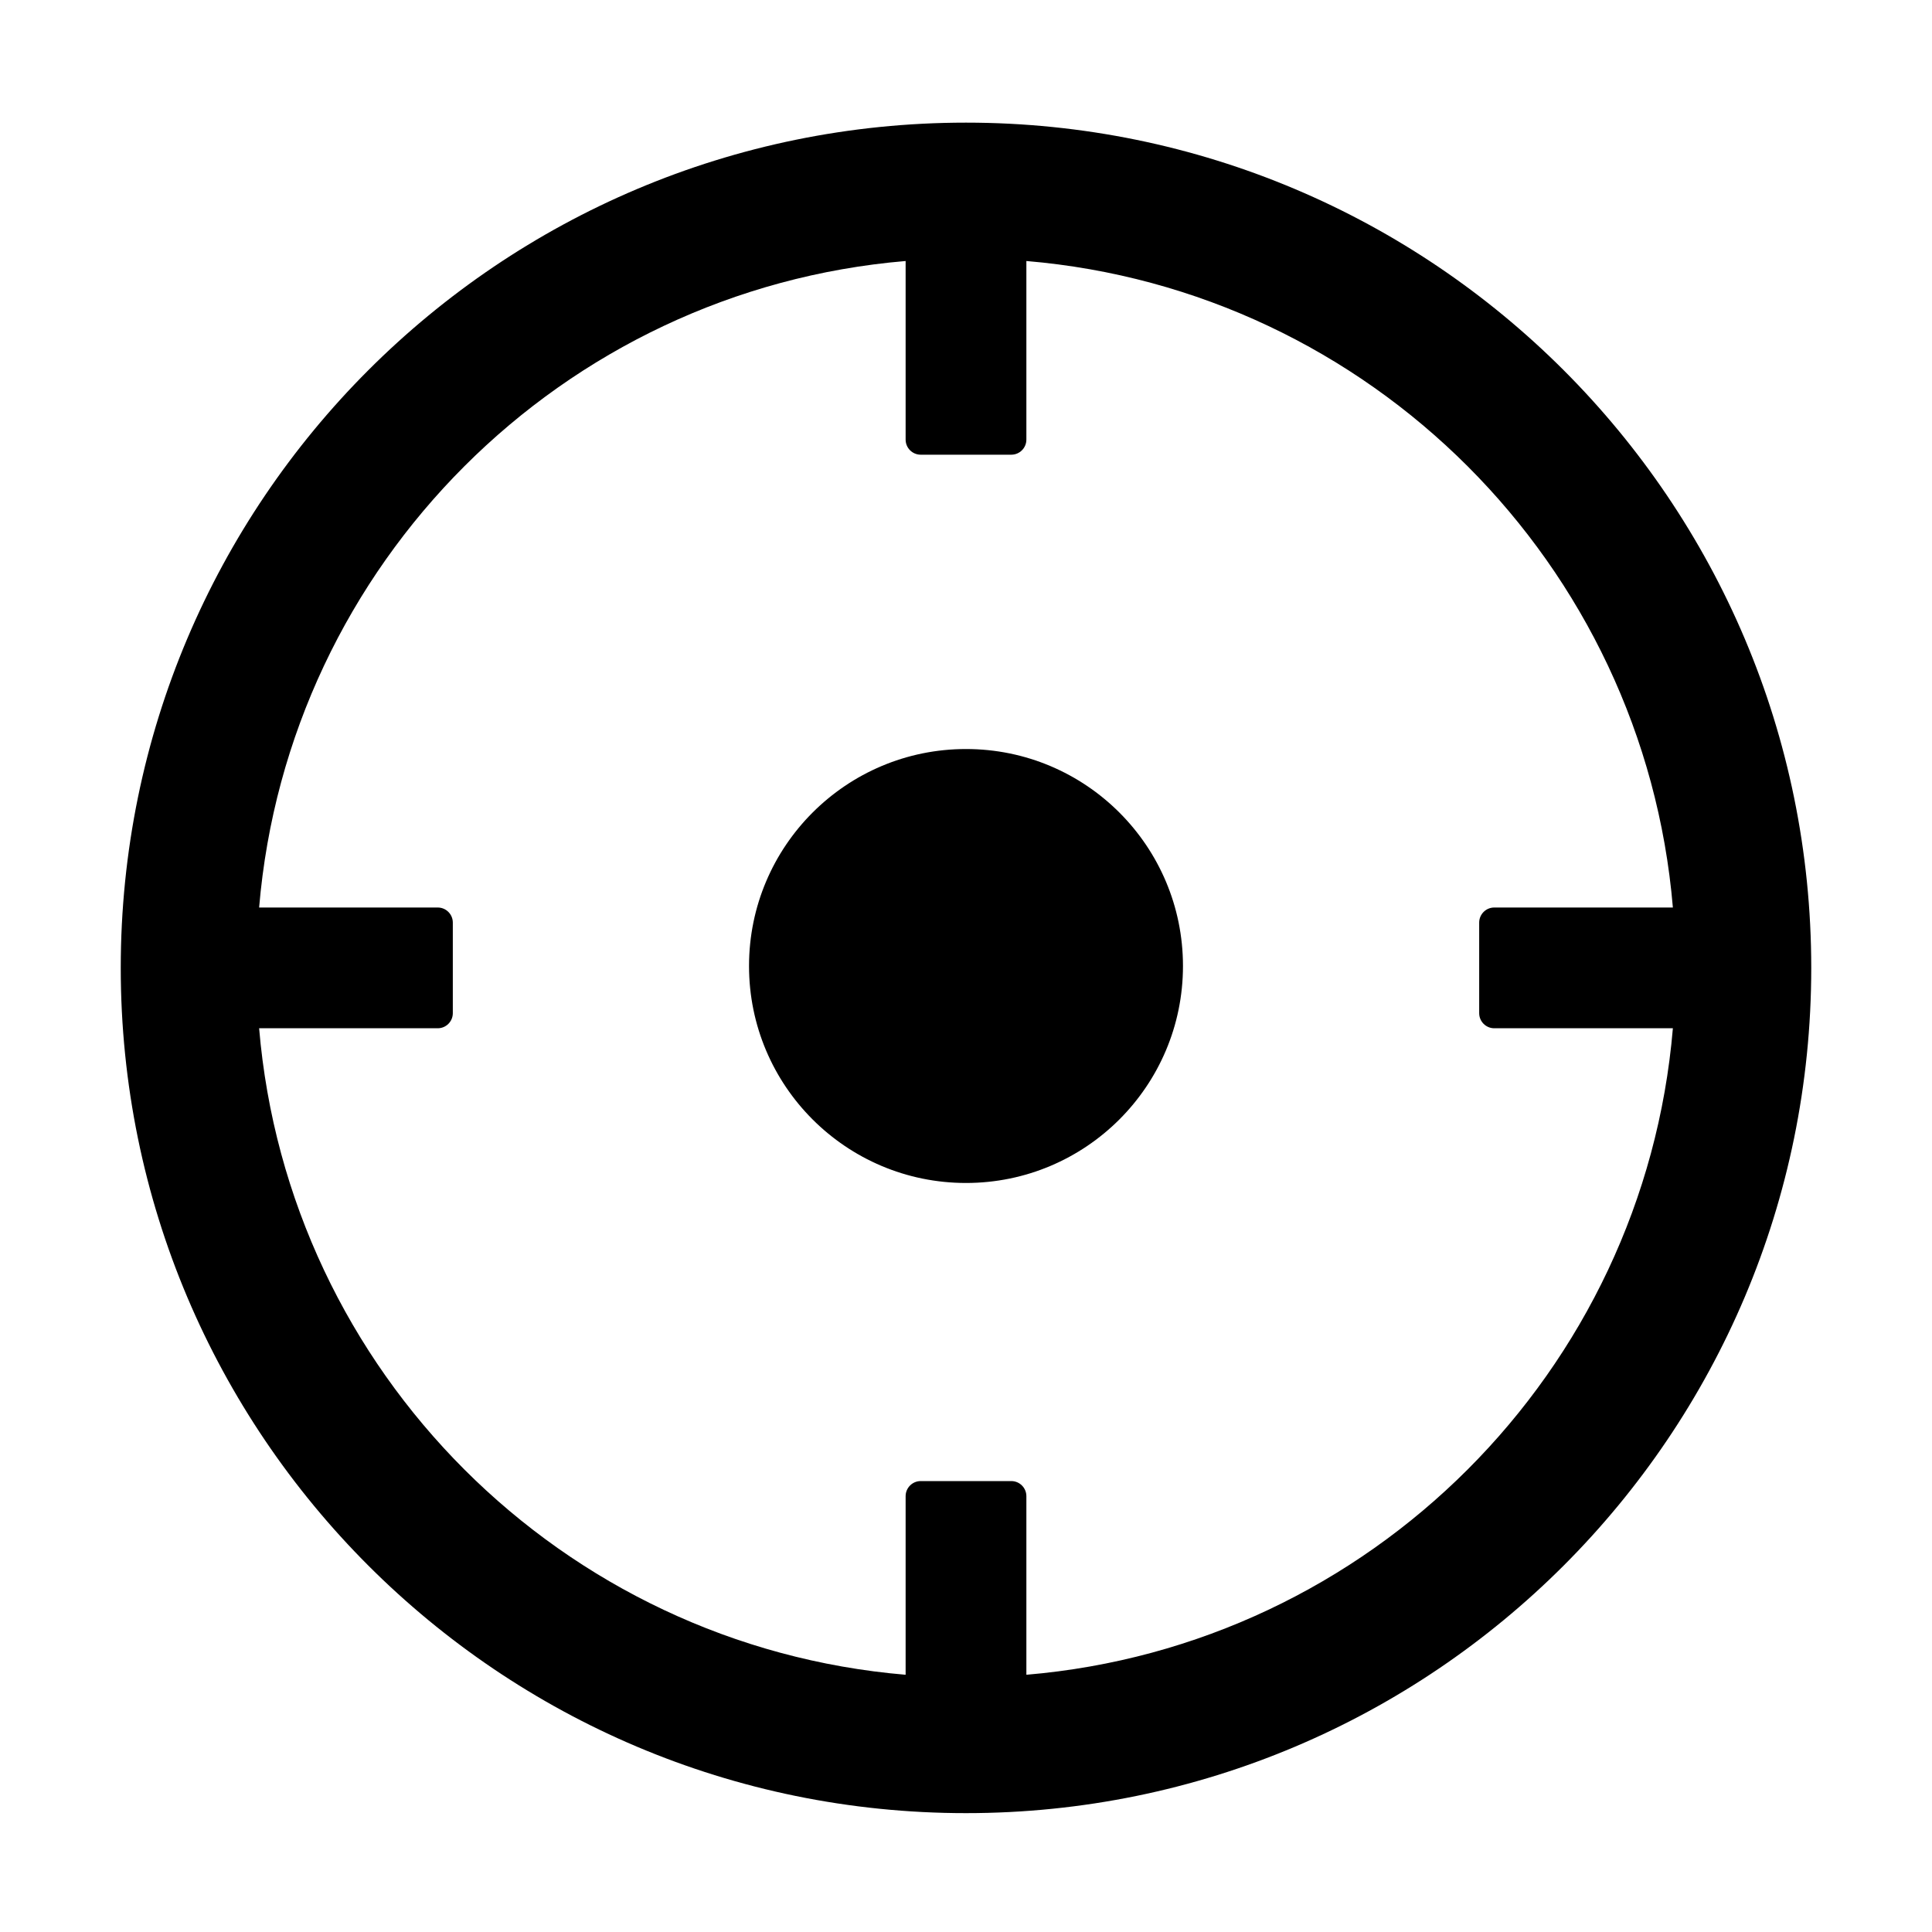 <svg t="1666952294396" class="icon" viewBox="0 0 1024 1024" version="1.1" xmlns="http://www.w3.org/2000/svg" p-id="1402" width="200" height="200">
	<path d="M512 65c247.42 0 448 200.58 448 448S759.42 961 512 961 64 760.42 64 513 264.58 65 512 65z m32 73.34V233c0 4.42-3.58 8-8 8h-48c-4.42 0-8-3.58-8-8v-94.66C297.87 153.69 152.69 298.87 137.34 481H232c4.42 0 8 3.58 8 8v48c0 4.42-3.58 8-8 8h-94.66C152.69 727.13 297.87 872.31 480 887.66V793c0-4.42 3.58-8 8-8h48c4.42 0 8 3.58 8 8v94.66C726.13 872.31 871.31 727.13 886.66 545H792c-4.42 0-8-3.58-8-8v-48c0-4.42 3.58-8 8-8h94.66C871.31 298.87 726.13 153.69 544 138.34zM512 397c63.51 0 115 51.49 115 115s-51.49 115-115 115-115-51.49-115-115 51.49-115 115-115z" p-id="1403">
	</path>
</svg>
